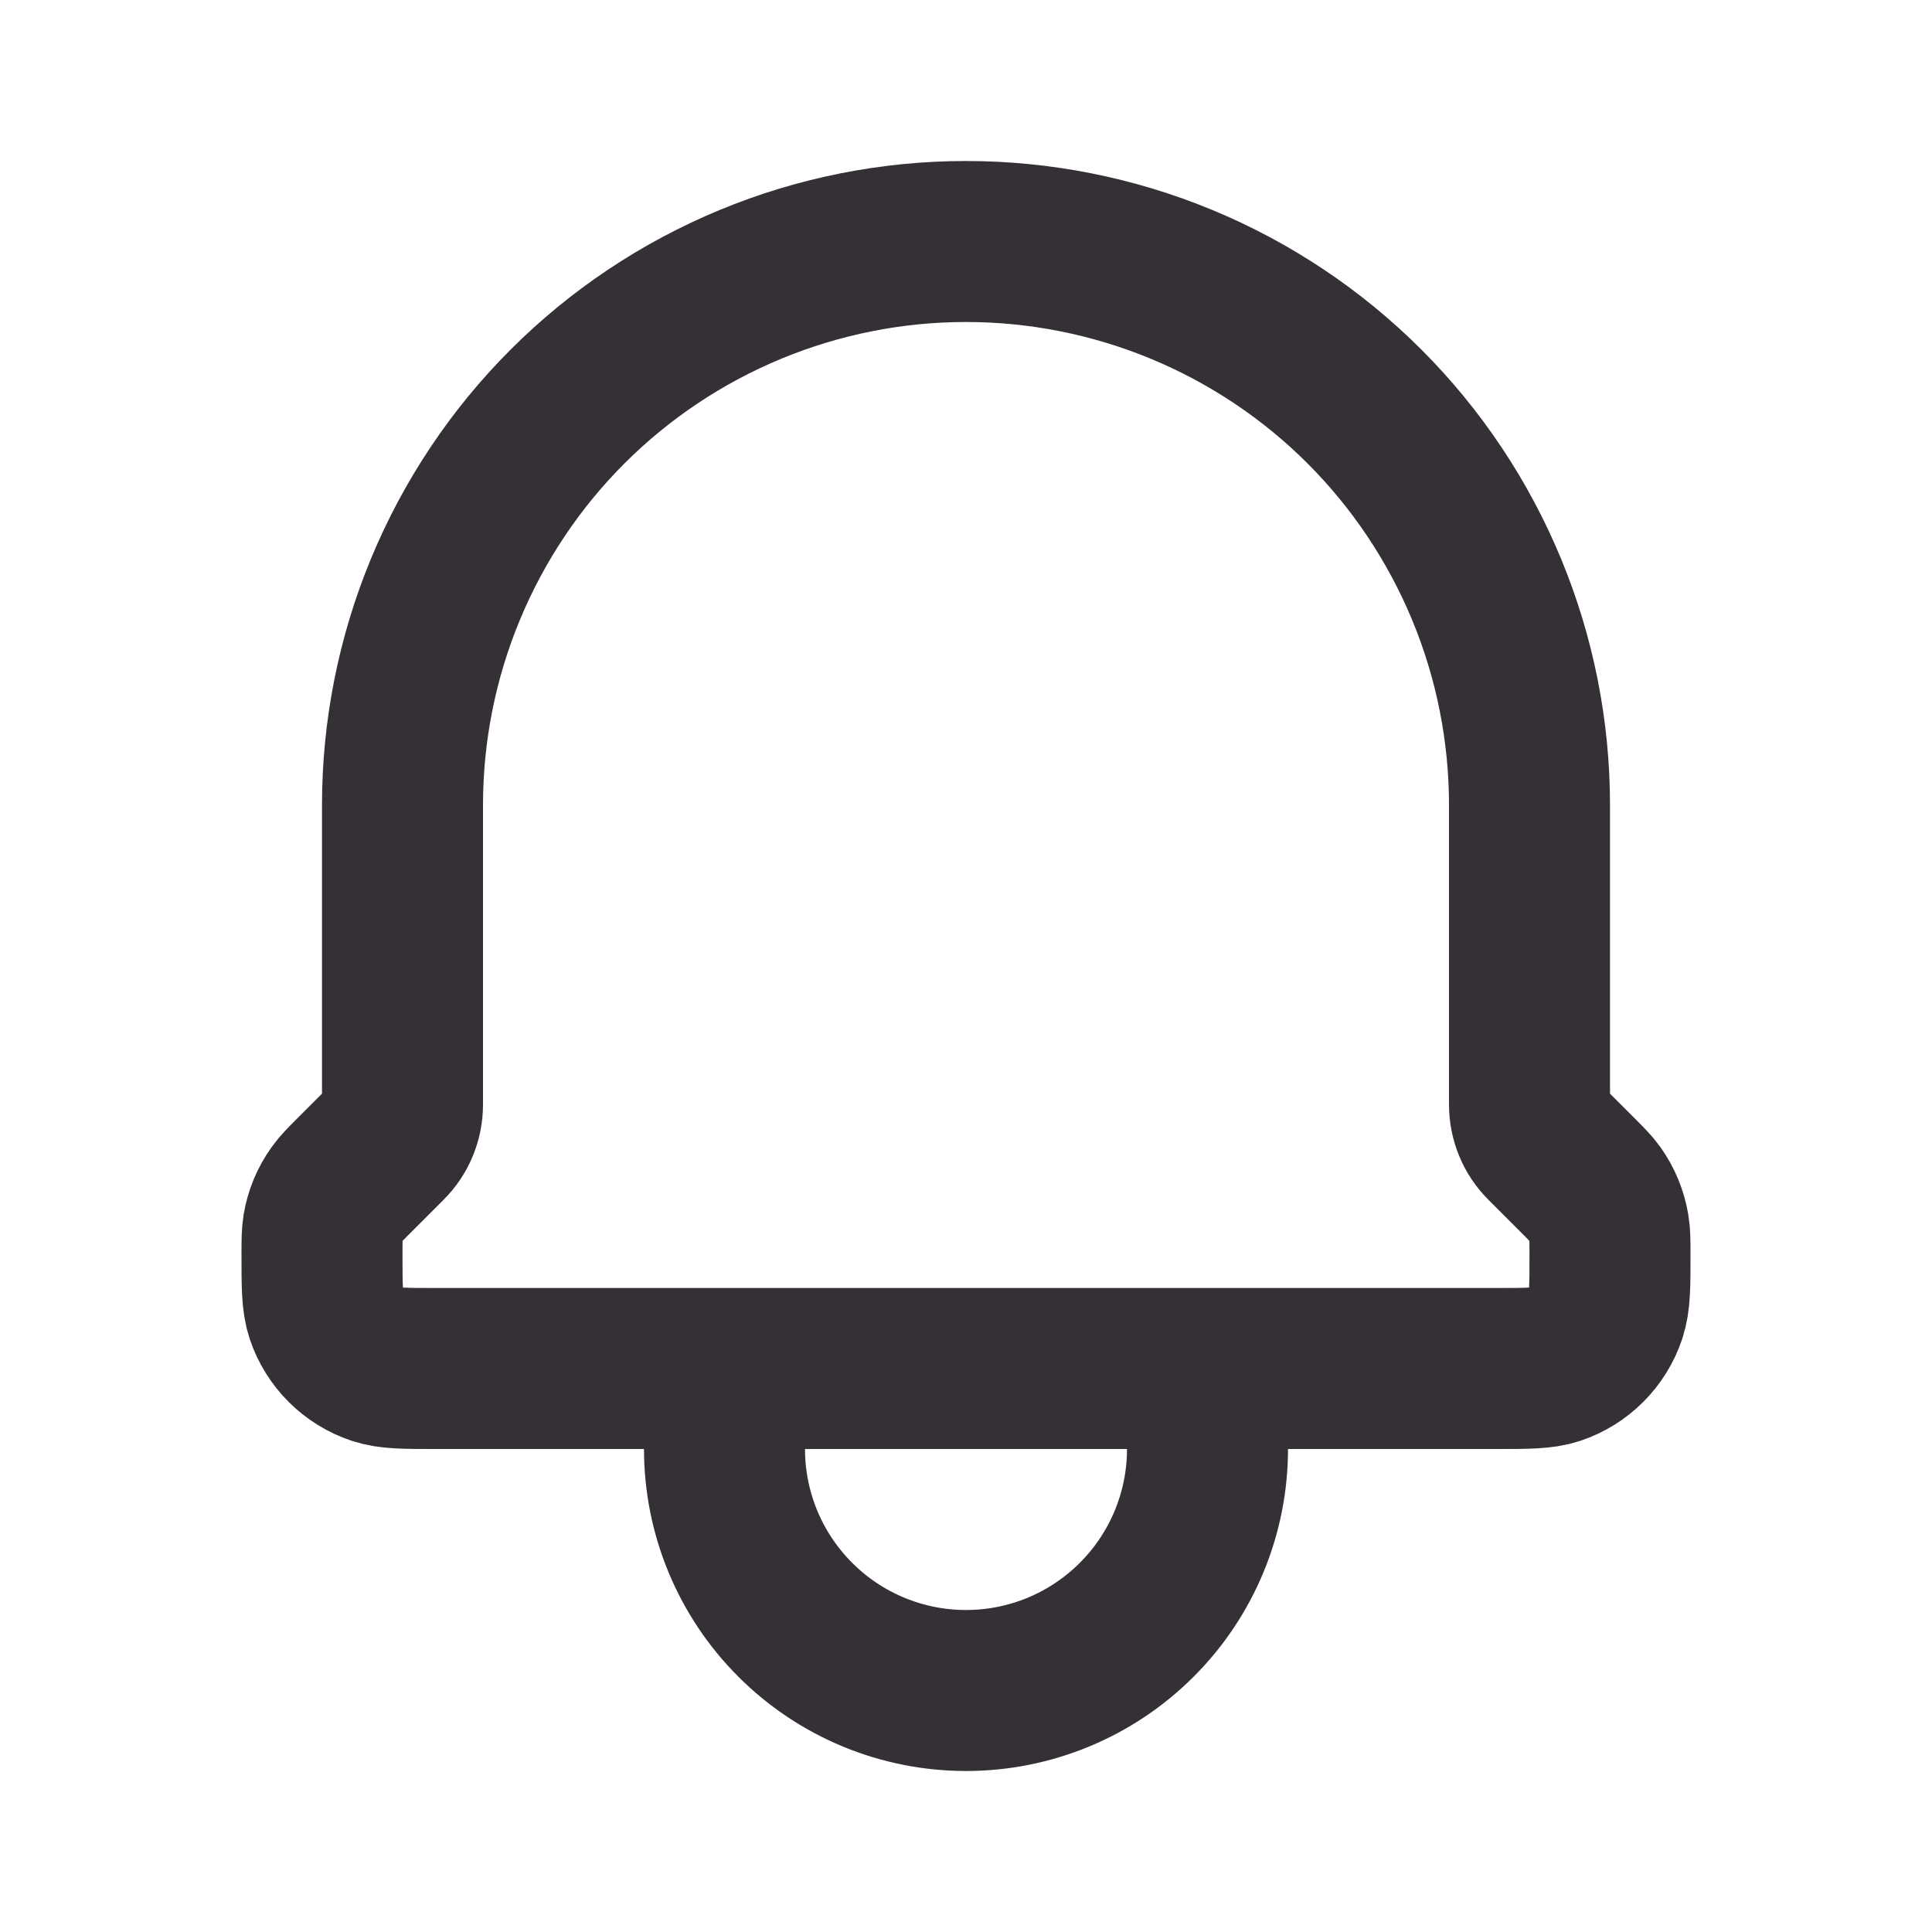 <svg width="24" height="24" viewBox="0 0 24 24" fill="none" xmlns="http://www.w3.org/2000/svg">
<path d="M15 17V18C15 18.796 14.684 19.559 14.121 20.121C13.559 20.684 12.796 21 12 21C11.204 21 10.441 20.684 9.879 20.121C9.316 19.559 9 18.796 9 18V17M15 17H9M15 17H18.59C18.973 17 19.165 17 19.32 16.948C19.466 16.899 19.598 16.816 19.707 16.707C19.816 16.598 19.898 16.466 19.947 16.32C20 16.164 20 15.972 20 15.586C20 15.417 20 15.333 19.986 15.252C19.961 15.101 19.902 14.957 19.813 14.832C19.765 14.765 19.705 14.705 19.586 14.586L19.196 14.196C19.134 14.134 19.084 14.06 19.051 13.979C19.017 13.897 19 13.81 19 13.722V10C19 9.081 18.819 8.171 18.467 7.321C18.115 6.472 17.6 5.7 16.95 5.05C16.3 4.4 15.528 3.885 14.679 3.533C13.829 3.181 12.919 3 12 3C11.081 3 10.171 3.181 9.321 3.533C8.472 3.885 7.7 4.4 7.05 5.05C6.4 5.7 5.885 6.472 5.533 7.321C5.181 8.171 5 9.081 5 10V13.722C5 13.81 4.983 13.897 4.949 13.979C4.916 14.06 4.866 14.134 4.804 14.196L4.414 14.586C4.294 14.706 4.235 14.765 4.188 14.831C4.098 14.956 4.038 15.1 4.013 15.252C4 15.332 4 15.417 4 15.586C4 15.972 4 16.164 4.052 16.32C4.101 16.466 4.184 16.599 4.293 16.708C4.402 16.817 4.535 16.899 4.681 16.948C4.836 17 5.027 17 5.41 17H9" stroke="#352F36" stroke-width="2" stroke-linecap="round" stroke-linejoin="round"/>
</svg>
